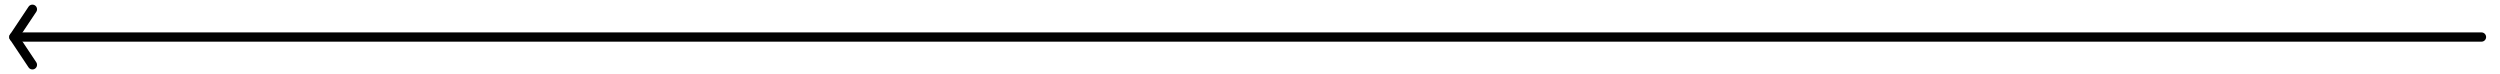 <svg xmlns="http://www.w3.org/2000/svg" width="540" height="16" viewBox="0 0 540 16">
<g fill="none" stroke="currentColor" stroke-width="2" stroke-linecap="round">
    <path d="M3 8L7 14" />
    <path d="M3 8L7 2" />
    <path d="M536 8H4" />
</g>
</svg>